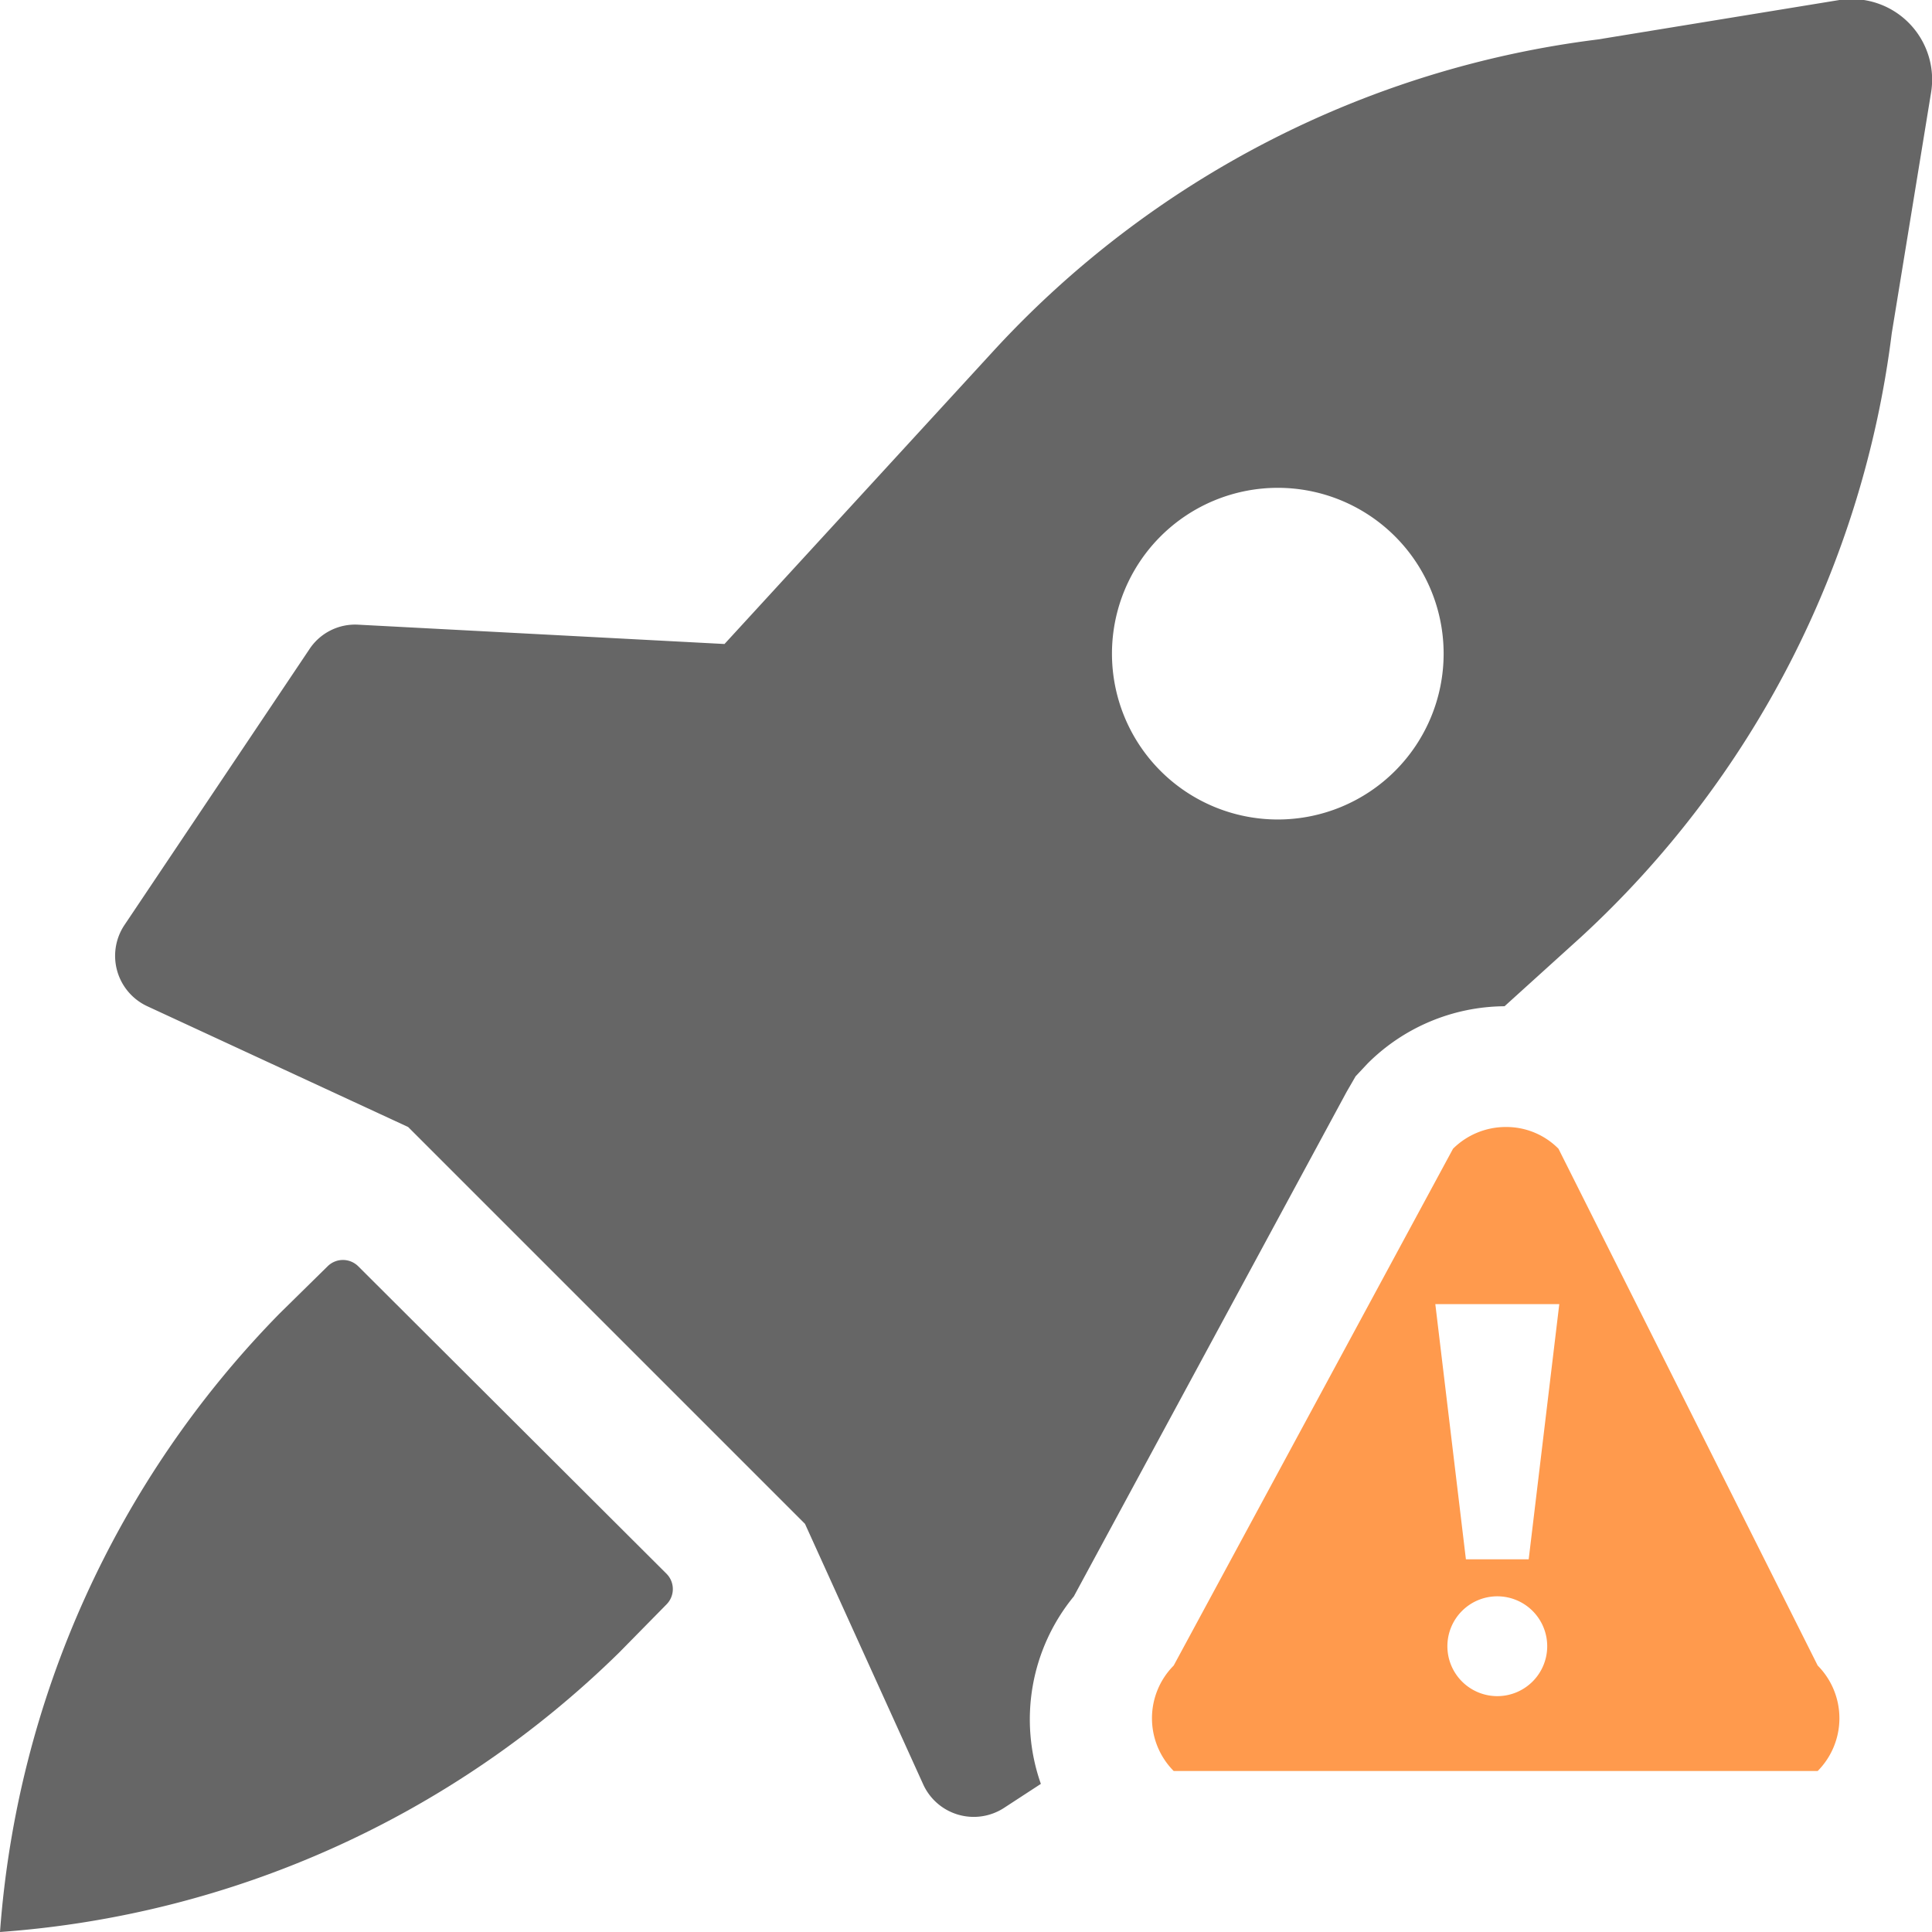 <svg xmlns="http://www.w3.org/2000/svg" viewBox="0 0 24 24"><defs><style>.cls-1{fill:#ff9a4d;}.cls-2{fill:none;}.cls-3{fill:#666;}</style></defs><title>deploy-warinng-light</title><g id="Layer_2" data-name="Layer 2"><g id="ikonsy"><path class="cls-1" d="M19.36,14.27a.91.91,0,0,0-.65-.27.93.93,0,0,0-.66.27l-3.47,6.42a.93.93,0,0,0,0,1.31h8a.93.93,0,0,0,0-1.31Zm-.76,6.8a.62.62,0,1,1,.62-.62A.62.62,0,0,1,18.6,21.07Zm.39-1.7h-.78l-.38-3.17h1.54Z"/><path class="cls-2" d="M17.34,9.58a2.06,2.06,0,1,0-2.92,0A2.06,2.06,0,0,0,17.34,9.58Z"/><path class="cls-3" d="M13.34,19.83l3.39-6.27.11-.19.15-.16a2.43,2.43,0,0,1,1.7-.71l.95-.86a12.25,12.25,0,0,0,3.86-7.5l.49-3A1,1,0,0,0,22.85,0l-3,.49a12.25,12.25,0,0,0-7.5,3.86L9,8,4.45,7.76a.68.68,0,0,0-.61.31L1.54,11.5a.69.69,0,0,0,.29,1L5.07,14,10,18.93l1.47,3.24a.69.69,0,0,0,1,.29l.46-.3A2.41,2.41,0,0,1,13.34,19.83ZM14.42,6.66a2.06,2.06,0,1,1,0,2.92A2.06,2.06,0,0,1,14.42,6.66Z"/><path class="cls-3" d="M4.45,15.73a.27.27,0,0,0-.38,0l-.6.59A12.25,12.25,0,0,0,0,24a12.23,12.23,0,0,0,7.69-3.47l.59-.6a.27.27,0,0,0,0-.38Z"/><rect class="cls-2" width="24" height="24"/></g></g></svg>